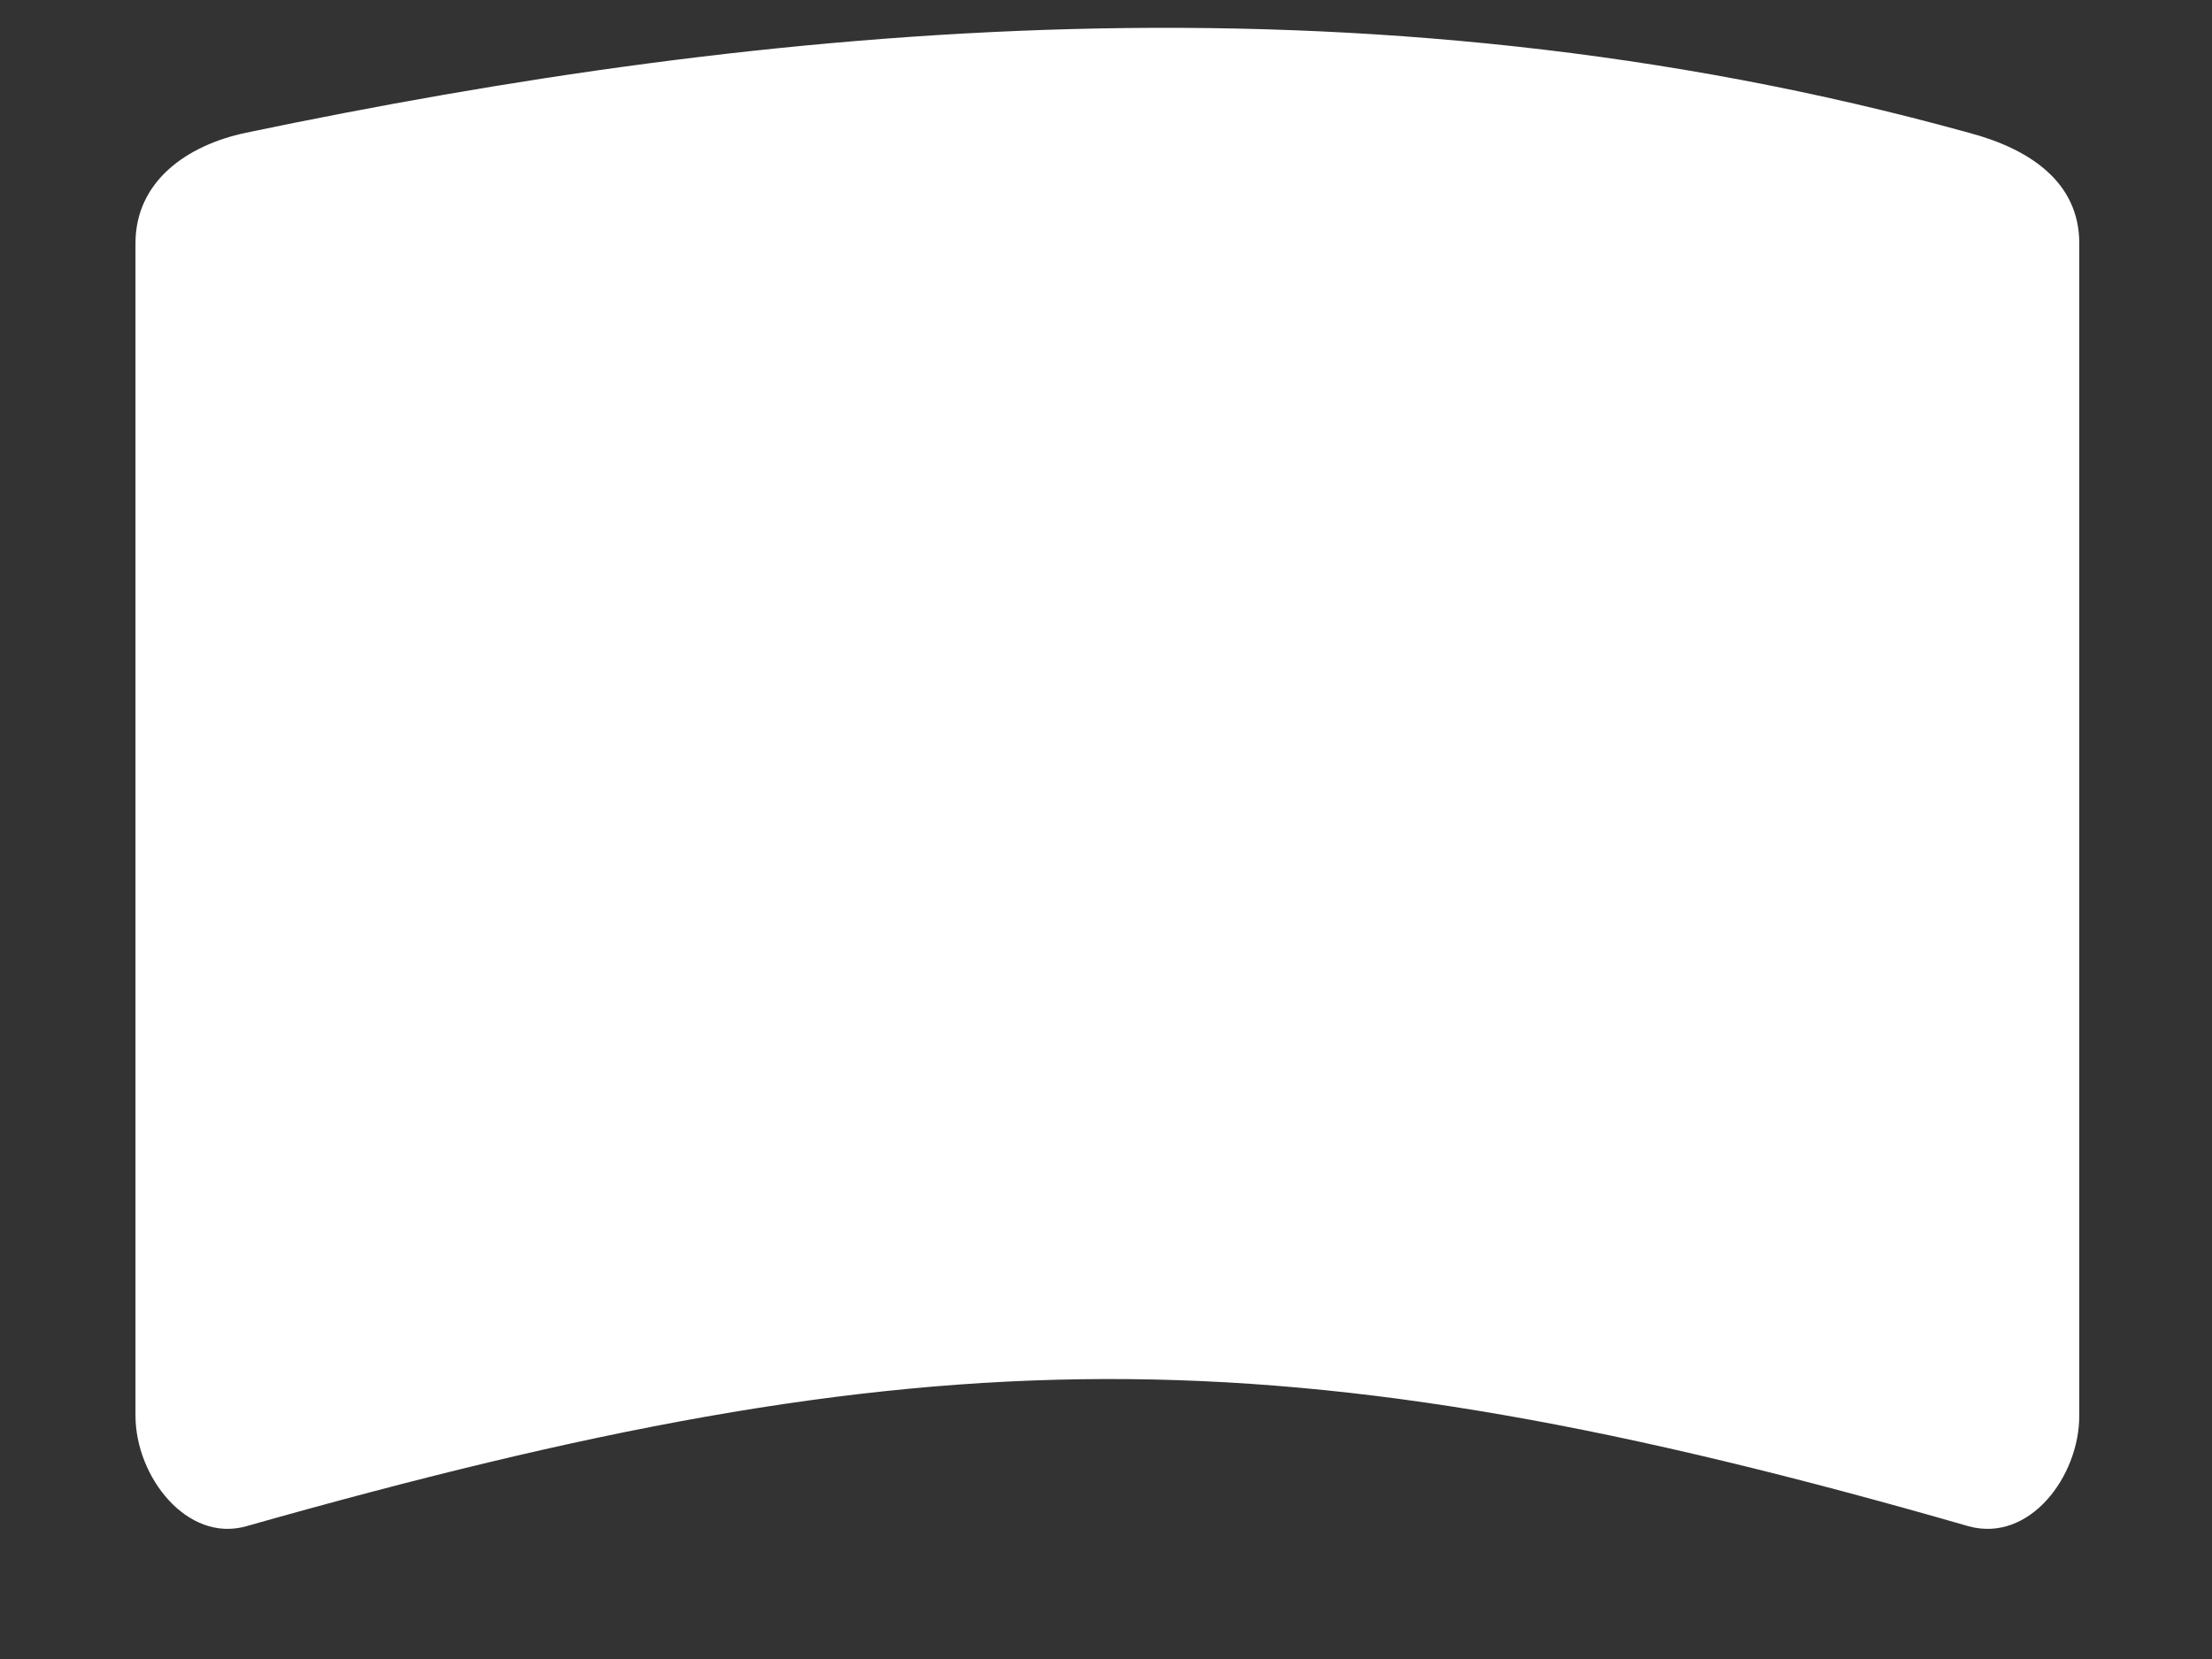 <?xml version="1.0" encoding="utf-8"?>
<!-- Generator: Adobe Illustrator 21.1.0, SVG Export Plug-In . SVG Version: 6.00 Build 0)  -->
<svg class="tooltip__shape" width="100%" height="100%" viewBox="0 0 400 300" version="1.1" id="Layer_1" xmlns="http://www.w3.org/2000/svg" xmlns:xlink="http://www.w3.org/1999/xlink" x="0px" y="0px"
	  style="enable-background:new 0 0 15000 338;" xml:space="preserve">
<rect x="0" y="0" width="400" height="300" fill="#333333" stroke="none"/>
<style type="text/css">
	.st0{fill:#FFFFFF;}
</style>
<path class="st0" d="M 44.5,24 C 138,4.47 246,-6.47 356,24 367,26.9 376,32.9 376,44 L 376,256 C 376,267 367,279 356,276 231,240 168,241 44.5,276 33.8,279 24.5,267 24.5,256 L 24.5,44 C 24.5,32.9 33.6,26.3 44.5,24 Z"/>
</svg>